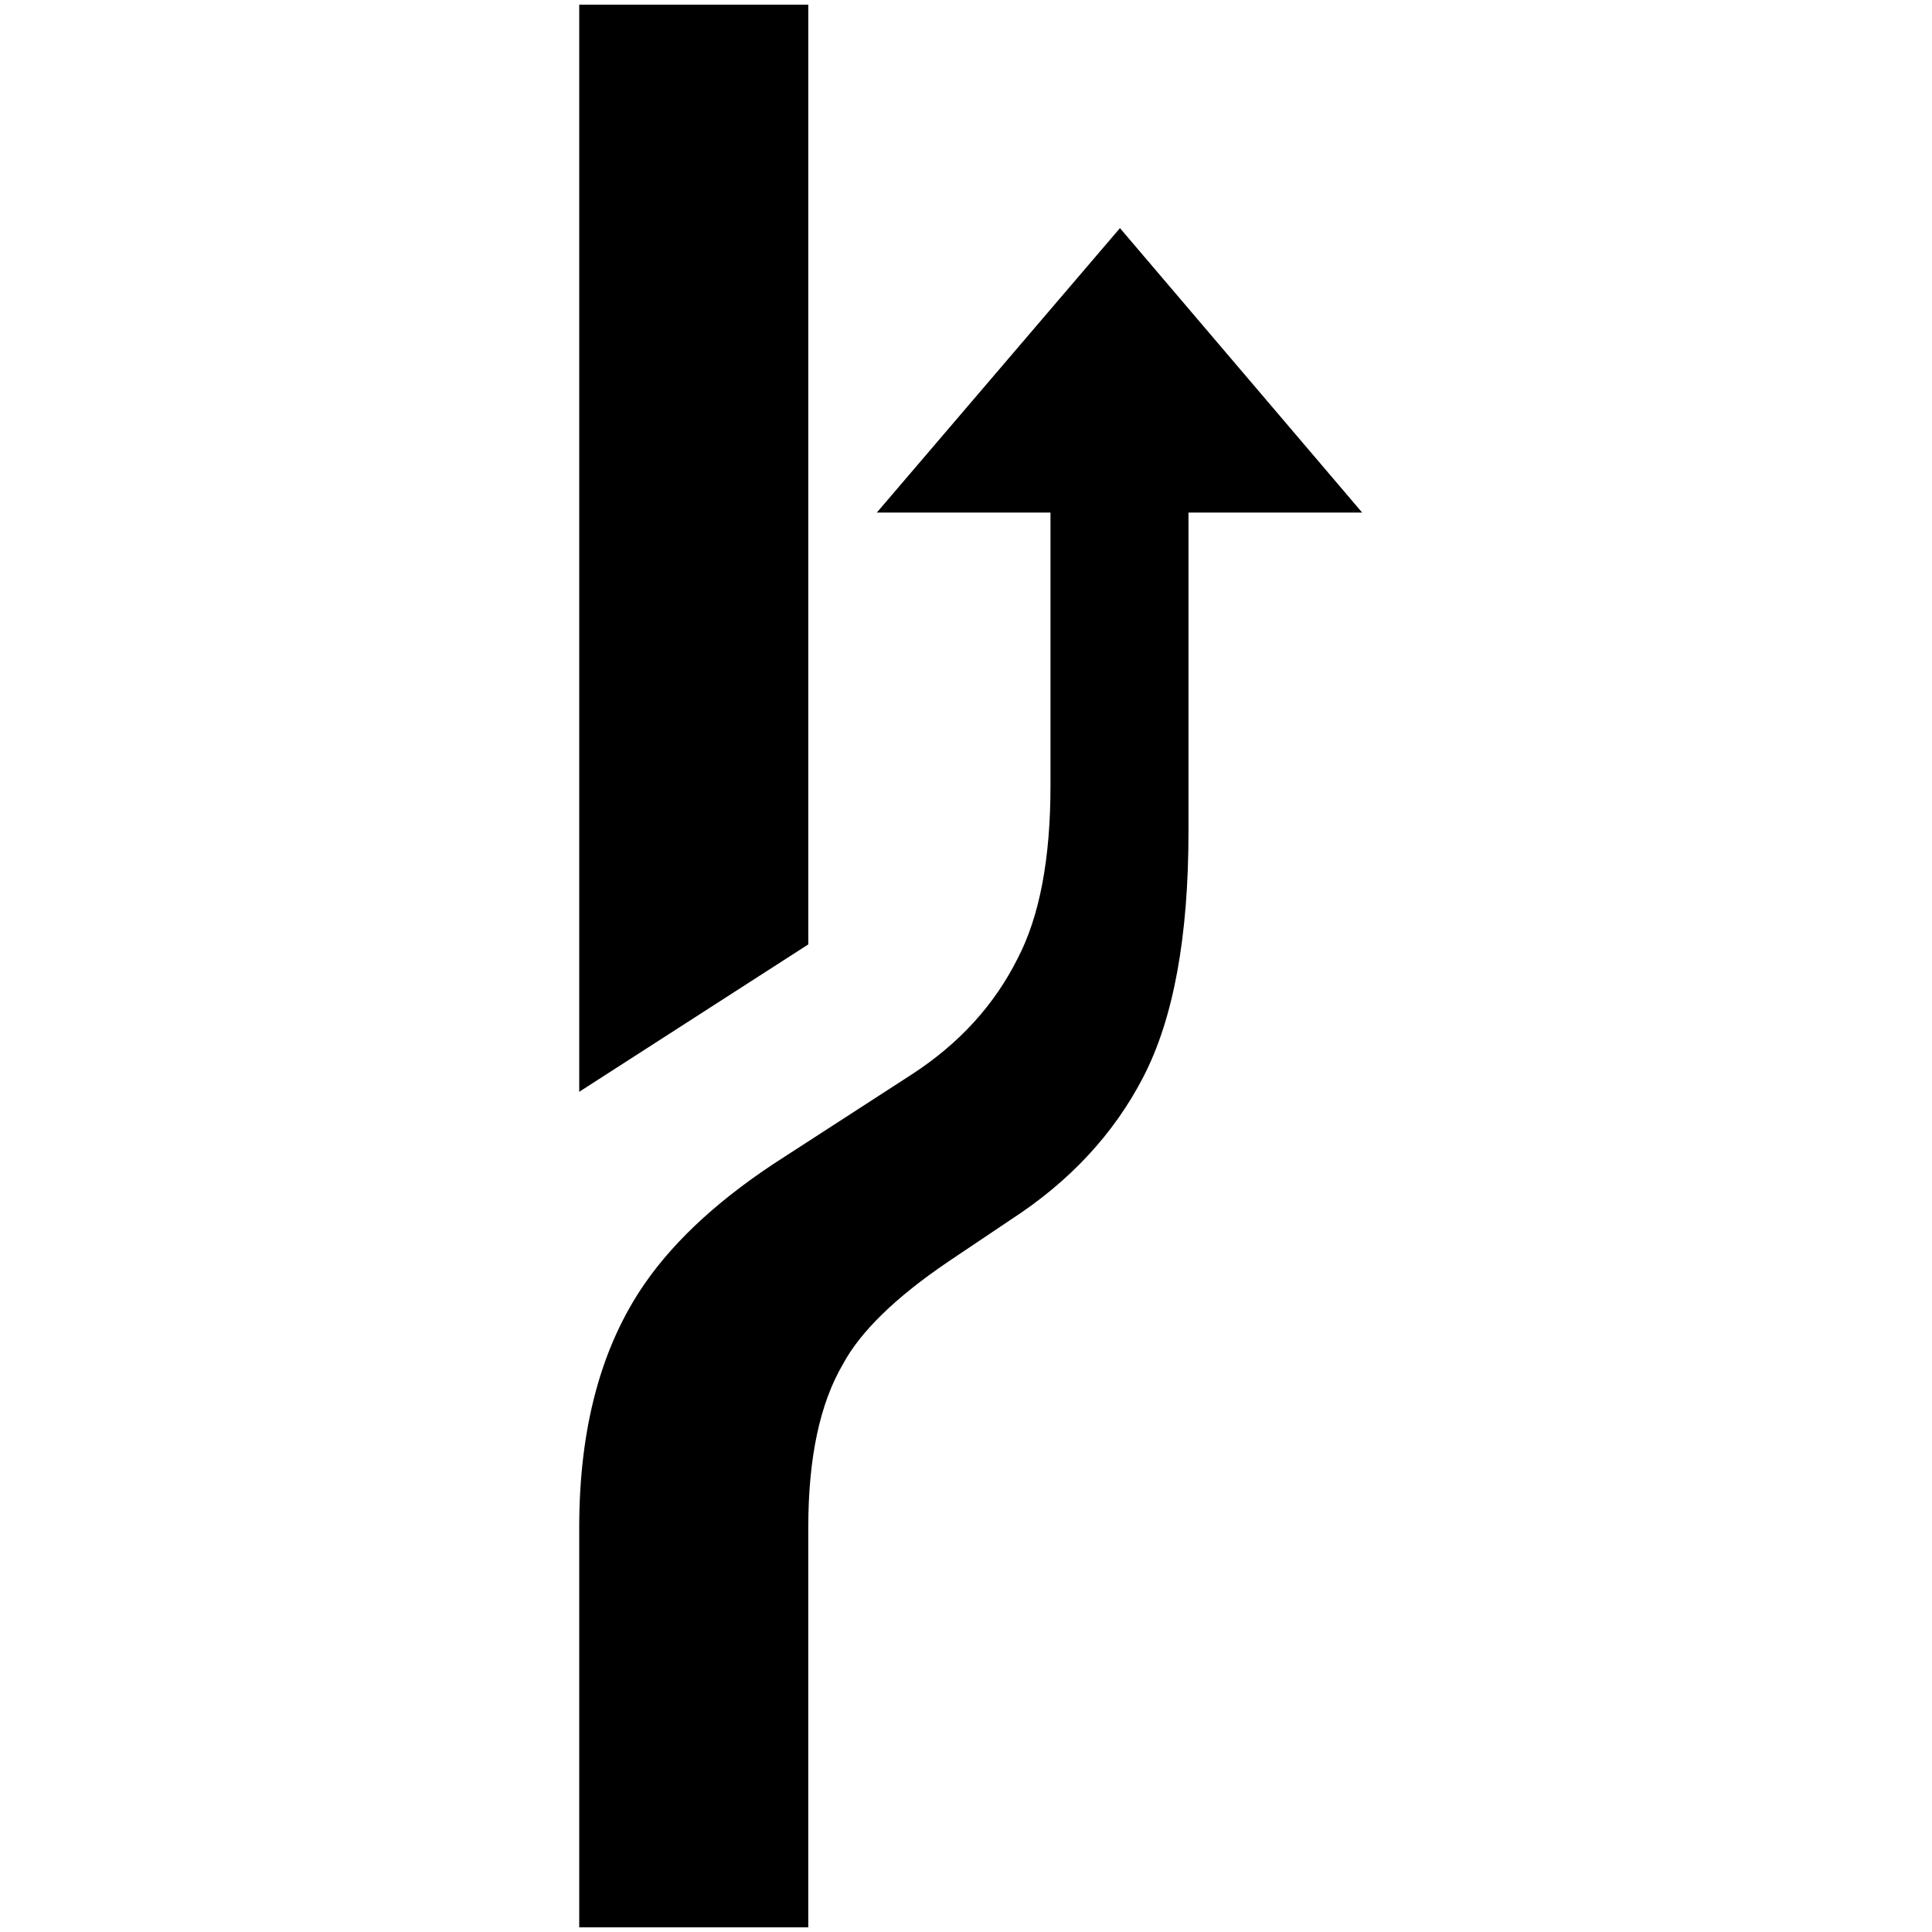 <?xml version="1.0" standalone="no"?>
<!DOCTYPE svg PUBLIC "-//W3C//DTD SVG 1.1//EN" "http://www.w3.org/Graphics/SVG/1.1/DTD/svg11.dtd" >
<svg xmlns="http://www.w3.org/2000/svg" xmlns:xlink="http://www.w3.org/1999/xlink" version="1.1" width="2048" height="2048" viewBox="-10 0 2058 2048">
   <path fill="currentColor"
d="M851 2048h-244v-426q0 -159 70 -260q50 -72 149 -135l136 -88q75 -49 112 -123q35 -67 35 -184v-291h-185l259 -303l258 303h-185v340q0 168 -48 261q-47 91 -141 152l-67 45q-84 57 -112 109q-37 63 -37 174v426zM851 1001l-244 157v-1158h244v1001z" />
</svg>
